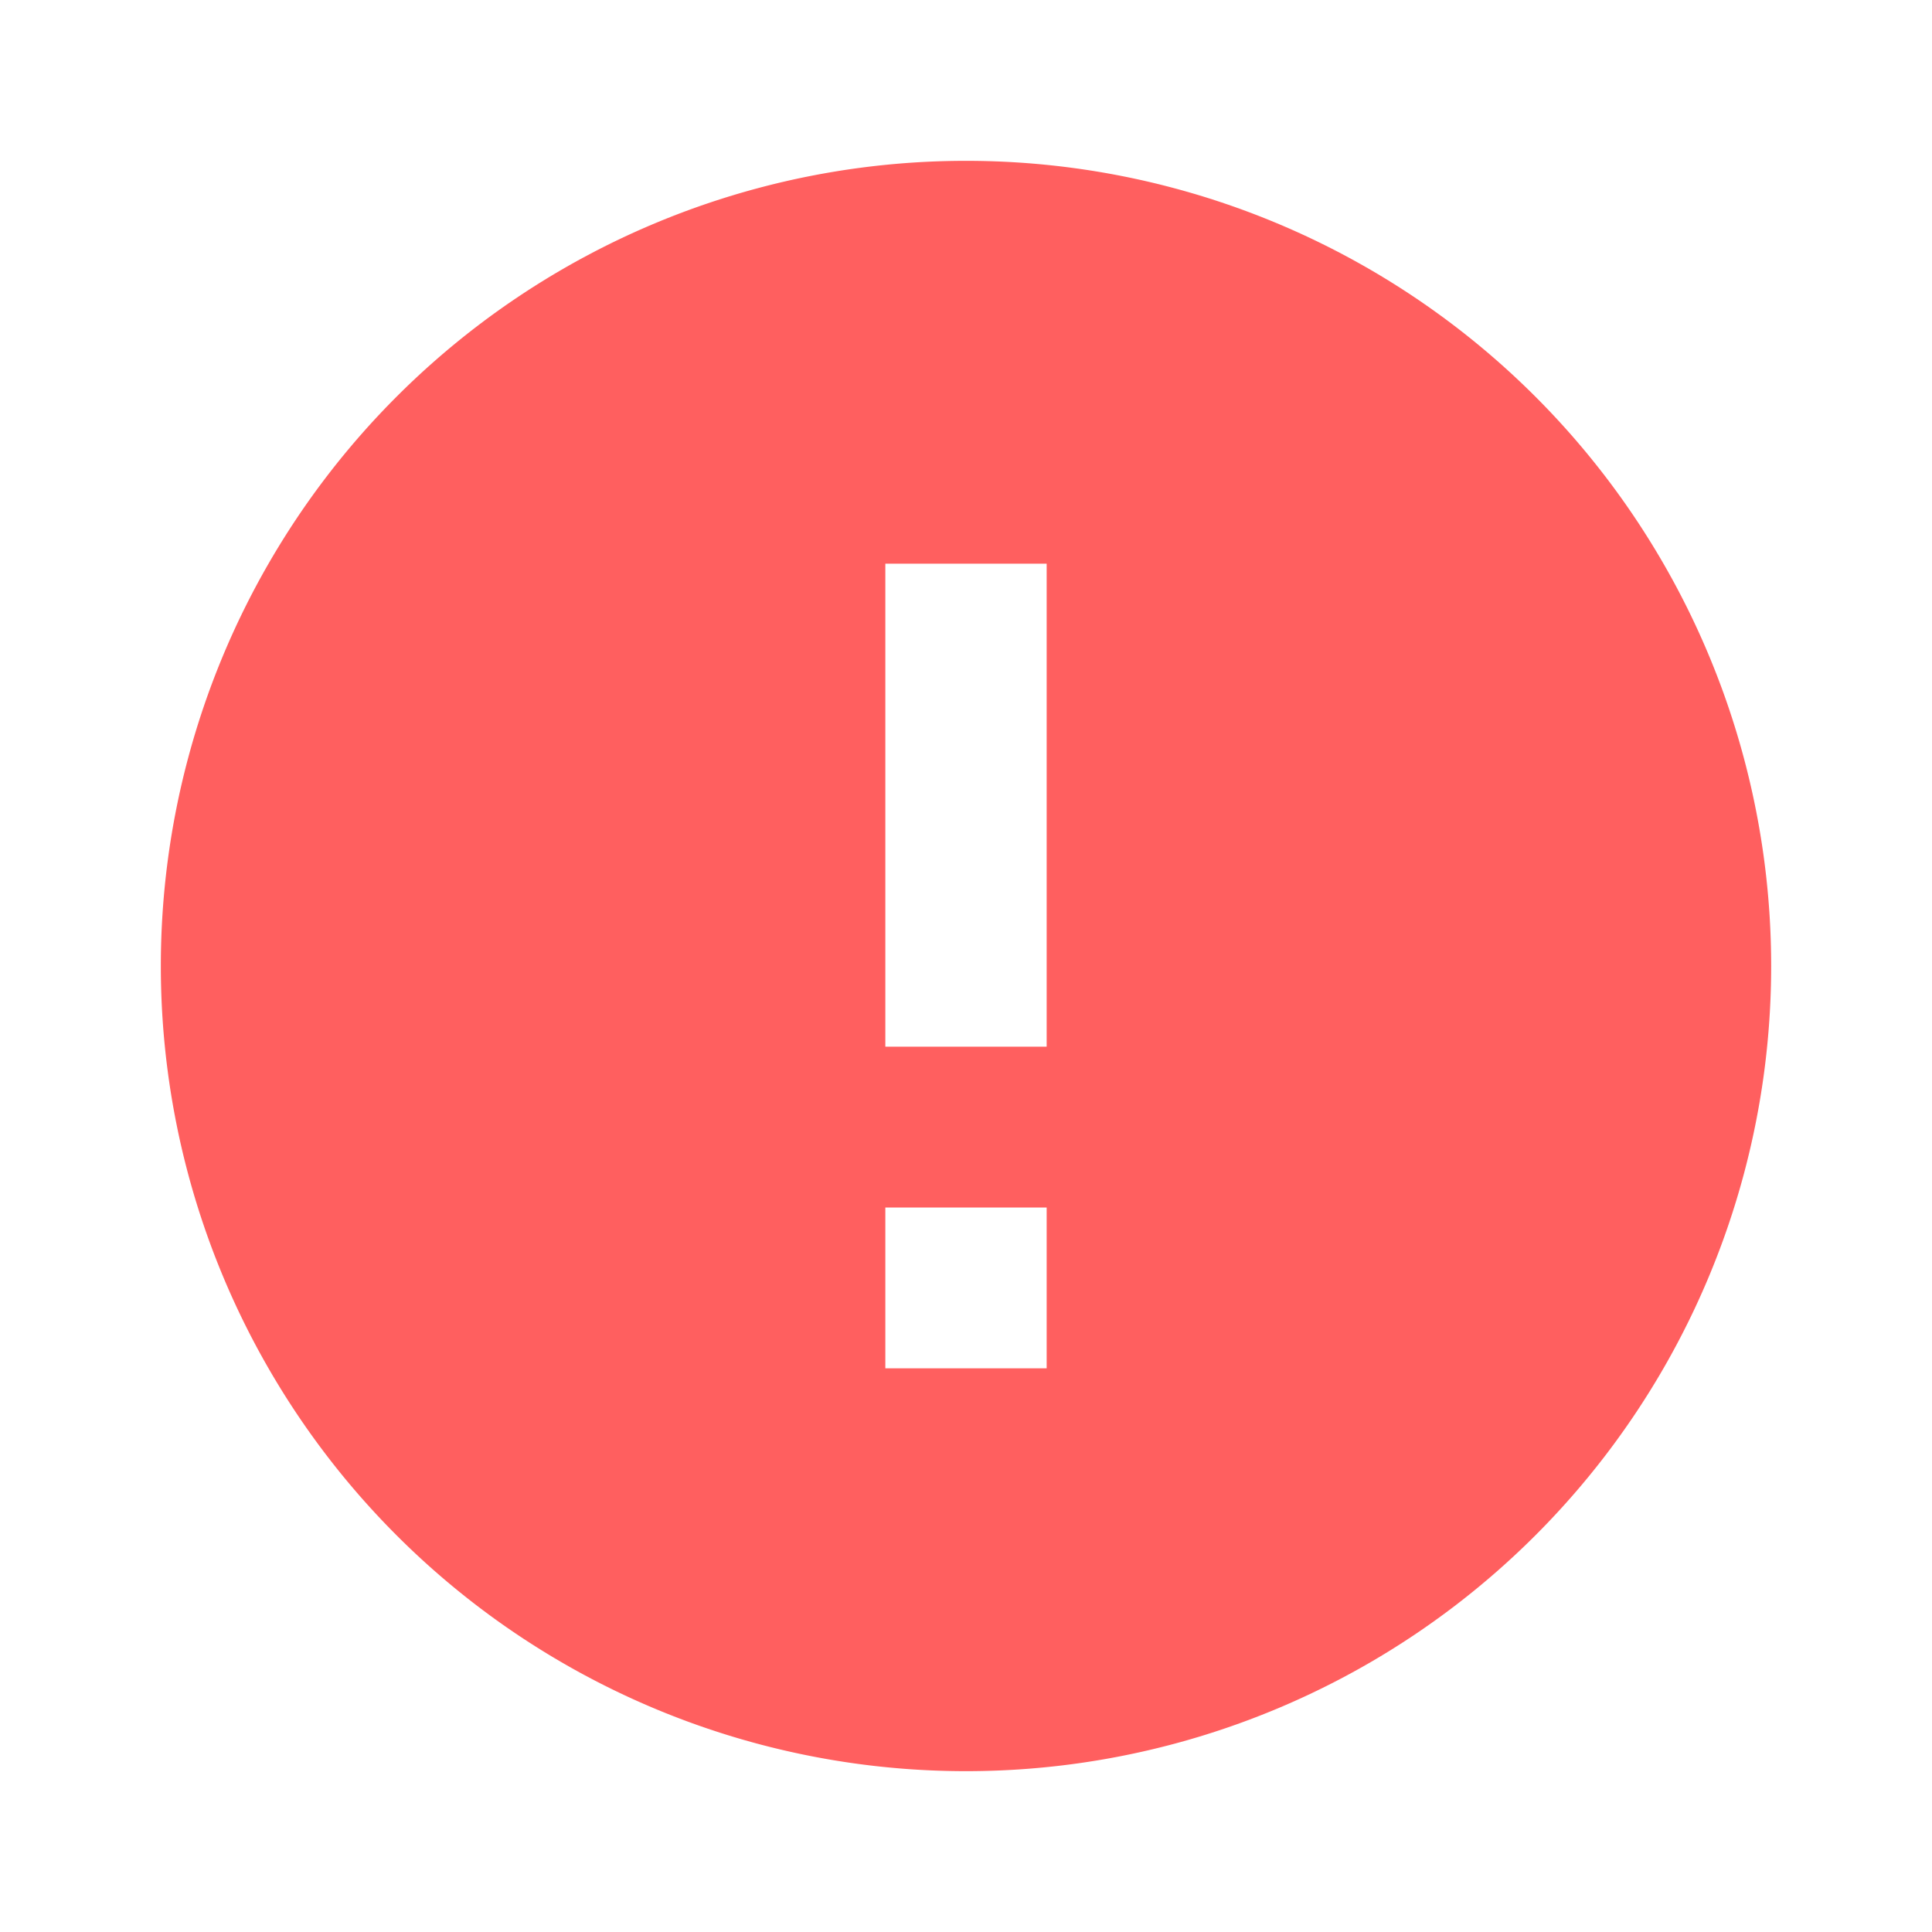 <svg viewBox="0 0 16 16">
	<path d="m8.668 8.668H7.332v-4h1.336m0 6.664H7.332V10h1.336M8 1.332A6.667 6.667 0 0 0 1.332 8 6.667 6.667 0 0 0 8 14.668 6.667 6.667 0 0 0 14.668 8 6.667 6.667 0 0 0 8 1.332m0 0" fill="#ff5f5f" />
</svg>